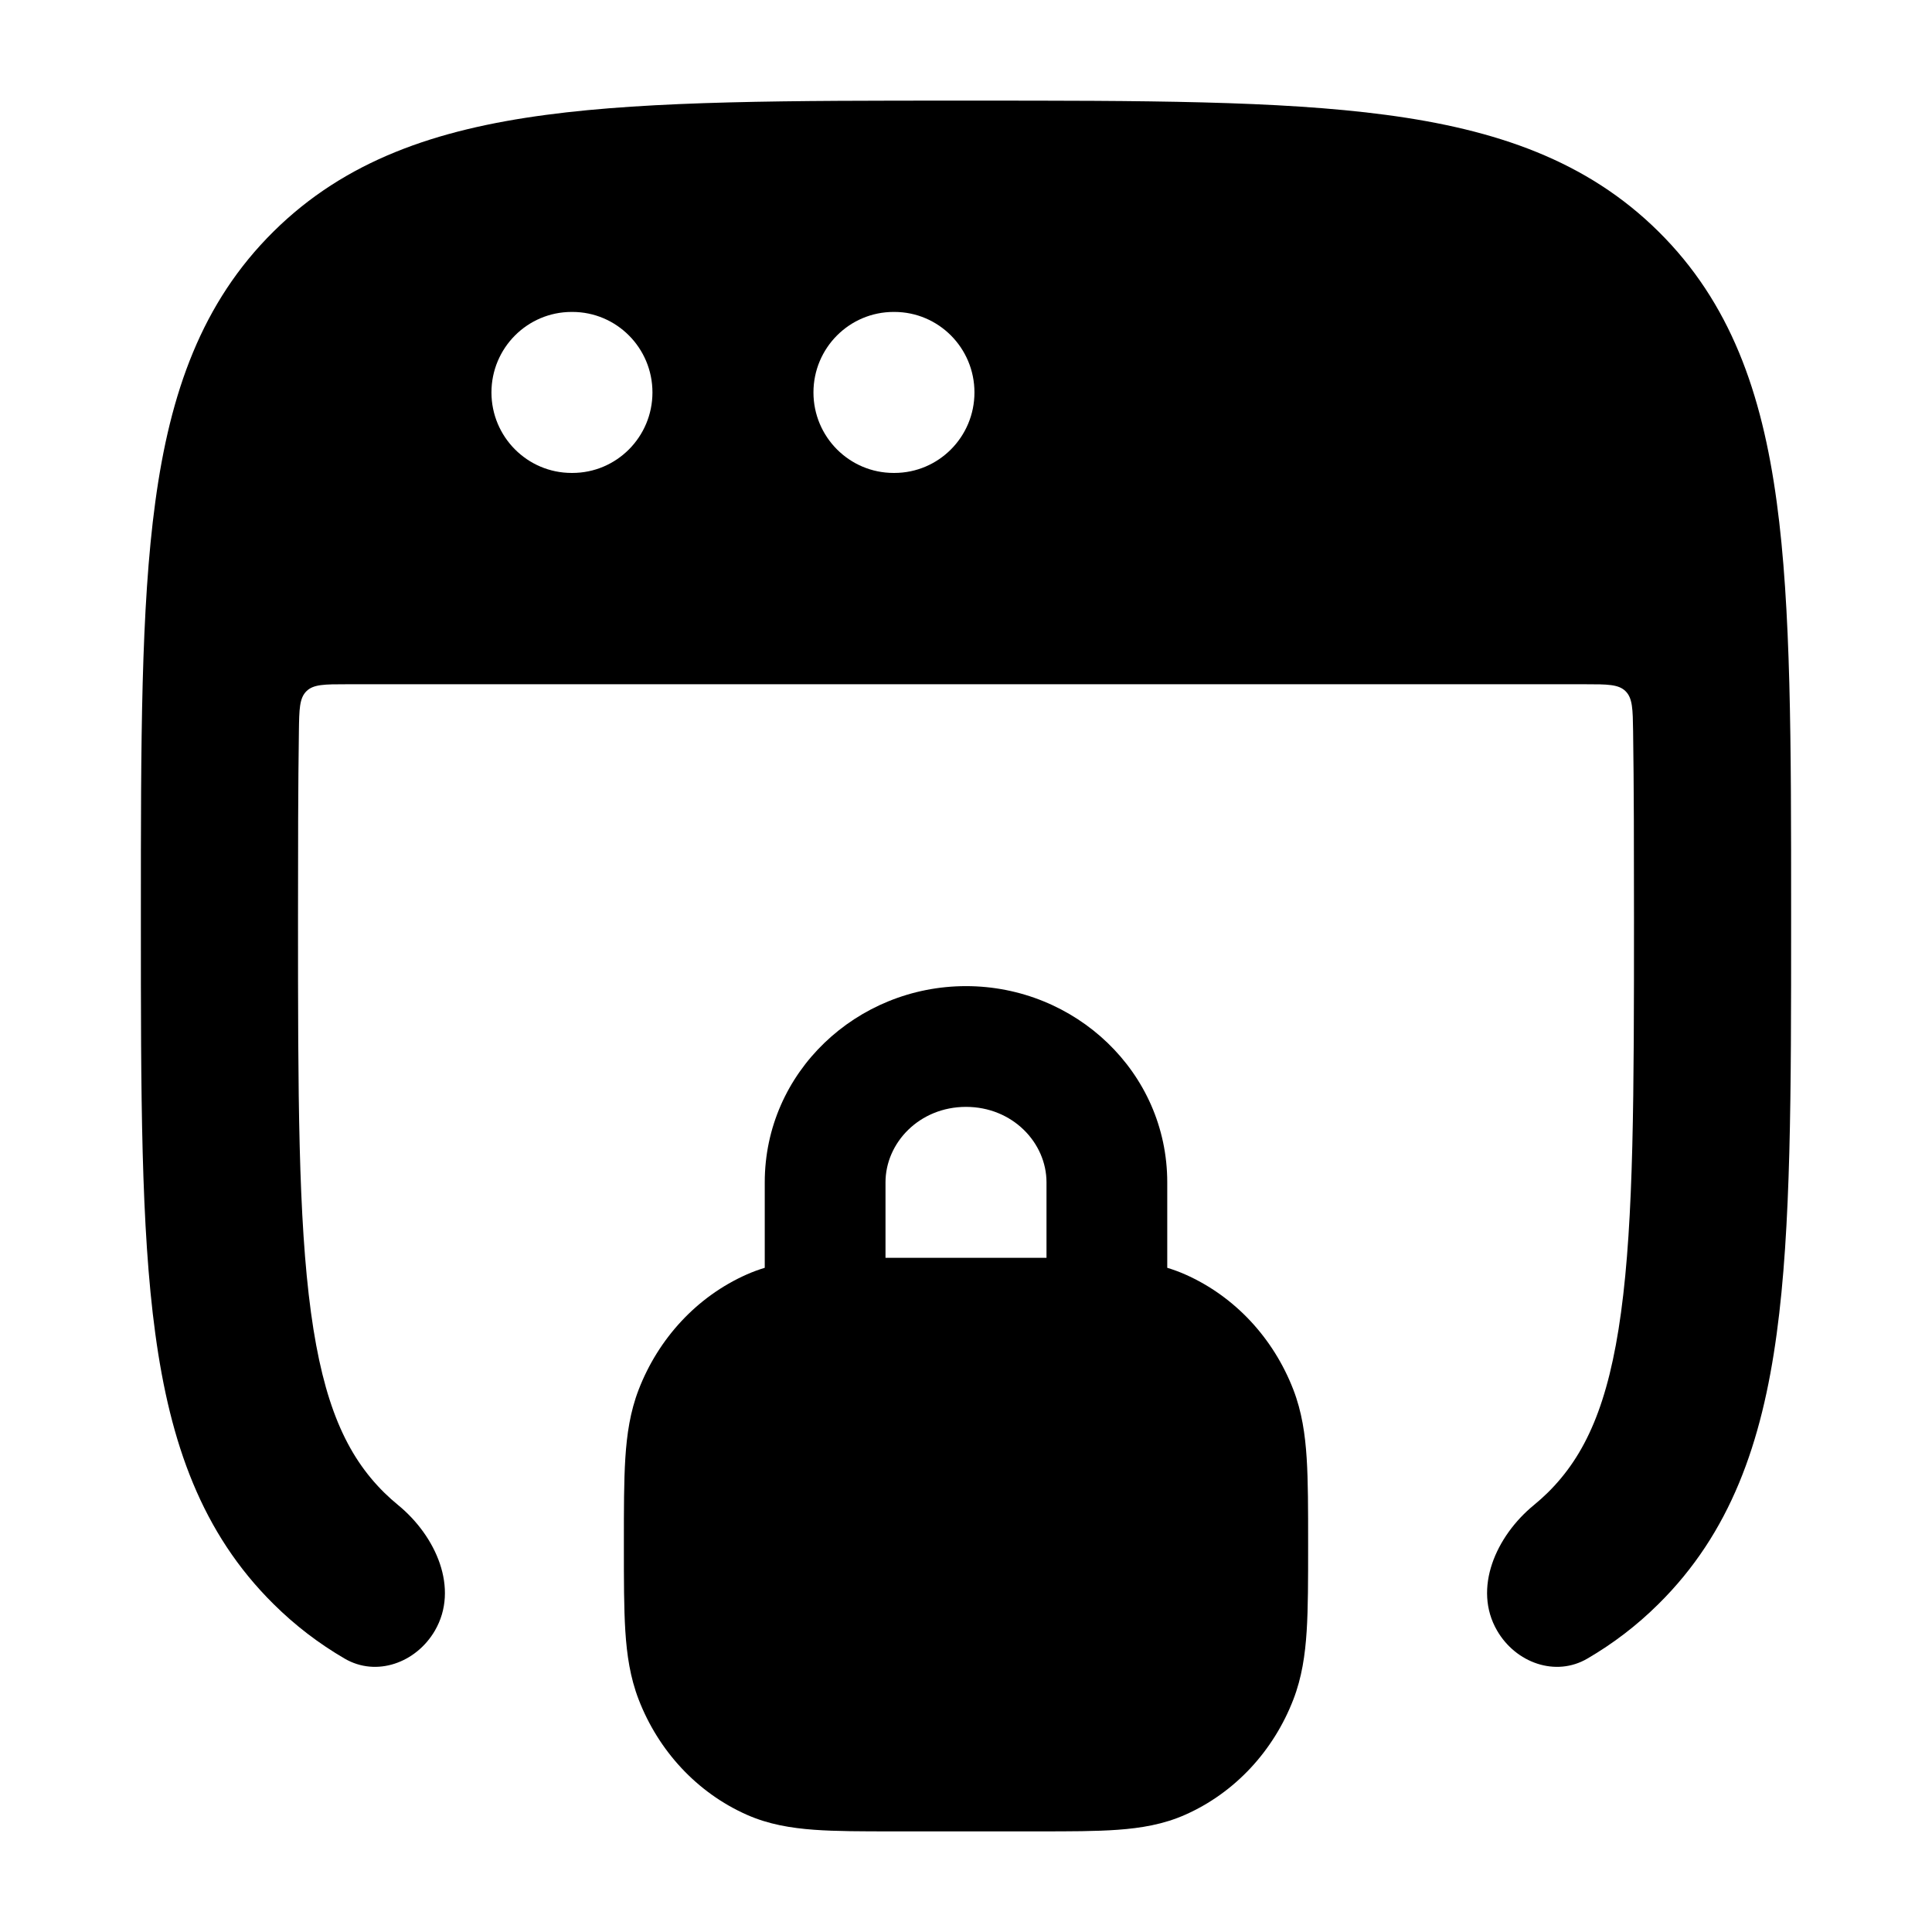 <svg width="24" height="24" viewBox="0 0 24 24" xmlns="http://www.w3.org/2000/svg">
    <path fill-rule="evenodd" clip-rule="evenodd" d="M17.217 1.427C15.89 1.25 14.197 1.25 12.072 1.25H11.928C9.803 1.25 8.11 1.25 6.783 1.427C5.414 1.609 4.289 1.994 3.398 2.876C2.505 3.759 2.113 4.877 1.929 6.236C1.75 7.551 1.75 9.227 1.75 11.328V11.474C1.75 13.575 1.75 15.252 1.929 16.566C2.113 17.926 2.505 19.043 3.398 19.926C3.669 20.195 3.963 20.418 4.28 20.603C4.677 20.836 5.17 20.655 5.402 20.257C5.707 19.733 5.415 19.081 4.946 18.697C4.885 18.647 4.827 18.595 4.771 18.54C4.305 18.079 4.018 17.443 3.863 16.304C3.704 15.136 3.702 13.592 3.702 11.401C3.702 10.533 3.703 9.766 3.713 9.084C3.717 8.81 3.719 8.673 3.807 8.586C3.894 8.5 4.033 8.5 4.309 8.5H19.691C19.967 8.5 20.106 8.5 20.193 8.586C20.281 8.673 20.283 8.81 20.287 9.084C20.297 9.766 20.298 10.533 20.298 11.401C20.298 13.592 20.296 15.136 20.137 16.304C19.982 17.443 19.695 18.079 19.229 18.54C19.173 18.595 19.115 18.647 19.054 18.697C18.585 19.081 18.293 19.733 18.598 20.257C18.829 20.655 19.323 20.836 19.72 20.603C20.037 20.418 20.331 20.195 20.602 19.926C21.495 19.043 21.887 17.926 22.071 16.566C22.25 15.252 22.25 13.575 22.25 11.474V11.328C22.25 9.227 22.25 7.551 22.071 6.236C21.887 4.877 21.495 3.759 20.602 2.876C19.711 1.994 18.586 1.609 17.217 1.427ZM7.101 3.875C6.551 3.875 6.105 4.323 6.105 4.875C6.105 5.427 6.551 5.875 7.101 5.875H7.11C7.66 5.875 8.105 5.427 8.105 4.875C8.105 4.323 7.66 3.875 7.11 3.875H7.101ZM11.101 3.875C10.551 3.875 10.105 4.323 10.105 4.875C10.105 5.427 10.551 5.875 11.101 5.875H11.11C11.66 5.875 12.105 5.427 12.105 4.875C12.105 4.323 11.66 3.875 11.11 3.875H11.101Z"/>
    <path fill-rule="evenodd" clip-rule="evenodd" d="M9.5 15.749V14.688C9.5 13.316 10.645 12.25 12 12.25C13.355 12.25 14.5 13.316 14.5 14.688V15.749C14.575 15.772 14.65 15.799 14.724 15.832C15.344 16.107 15.821 16.628 16.066 17.262C16.172 17.536 16.213 17.817 16.232 18.114C16.25 18.399 16.25 18.747 16.25 19.164V19.211C16.25 19.628 16.25 19.976 16.232 20.261C16.213 20.558 16.172 20.839 16.066 21.113C15.821 21.747 15.344 22.268 14.724 22.543C14.452 22.664 14.173 22.709 13.887 22.73C13.616 22.75 13.287 22.75 12.901 22.75H11.099C10.713 22.75 10.384 22.75 10.113 22.73C9.827 22.709 9.548 22.664 9.276 22.543C8.656 22.268 8.179 21.747 7.934 21.113C7.828 20.839 7.787 20.558 7.768 20.261C7.75 19.976 7.75 19.628 7.75 19.211V19.164C7.75 18.747 7.75 18.399 7.768 18.114C7.787 17.817 7.828 17.536 7.934 17.262C8.179 16.628 8.656 16.107 9.276 15.832C9.35 15.799 9.425 15.772 9.5 15.749ZM11 14.688C11 14.195 11.422 13.75 12 13.75C12.578 13.75 13 14.195 13 14.688V15.625C12.967 15.625 12.934 15.625 12.901 15.625H11.099C11.066 15.625 11.033 15.625 11 15.625V14.688Z"/>
</svg>
